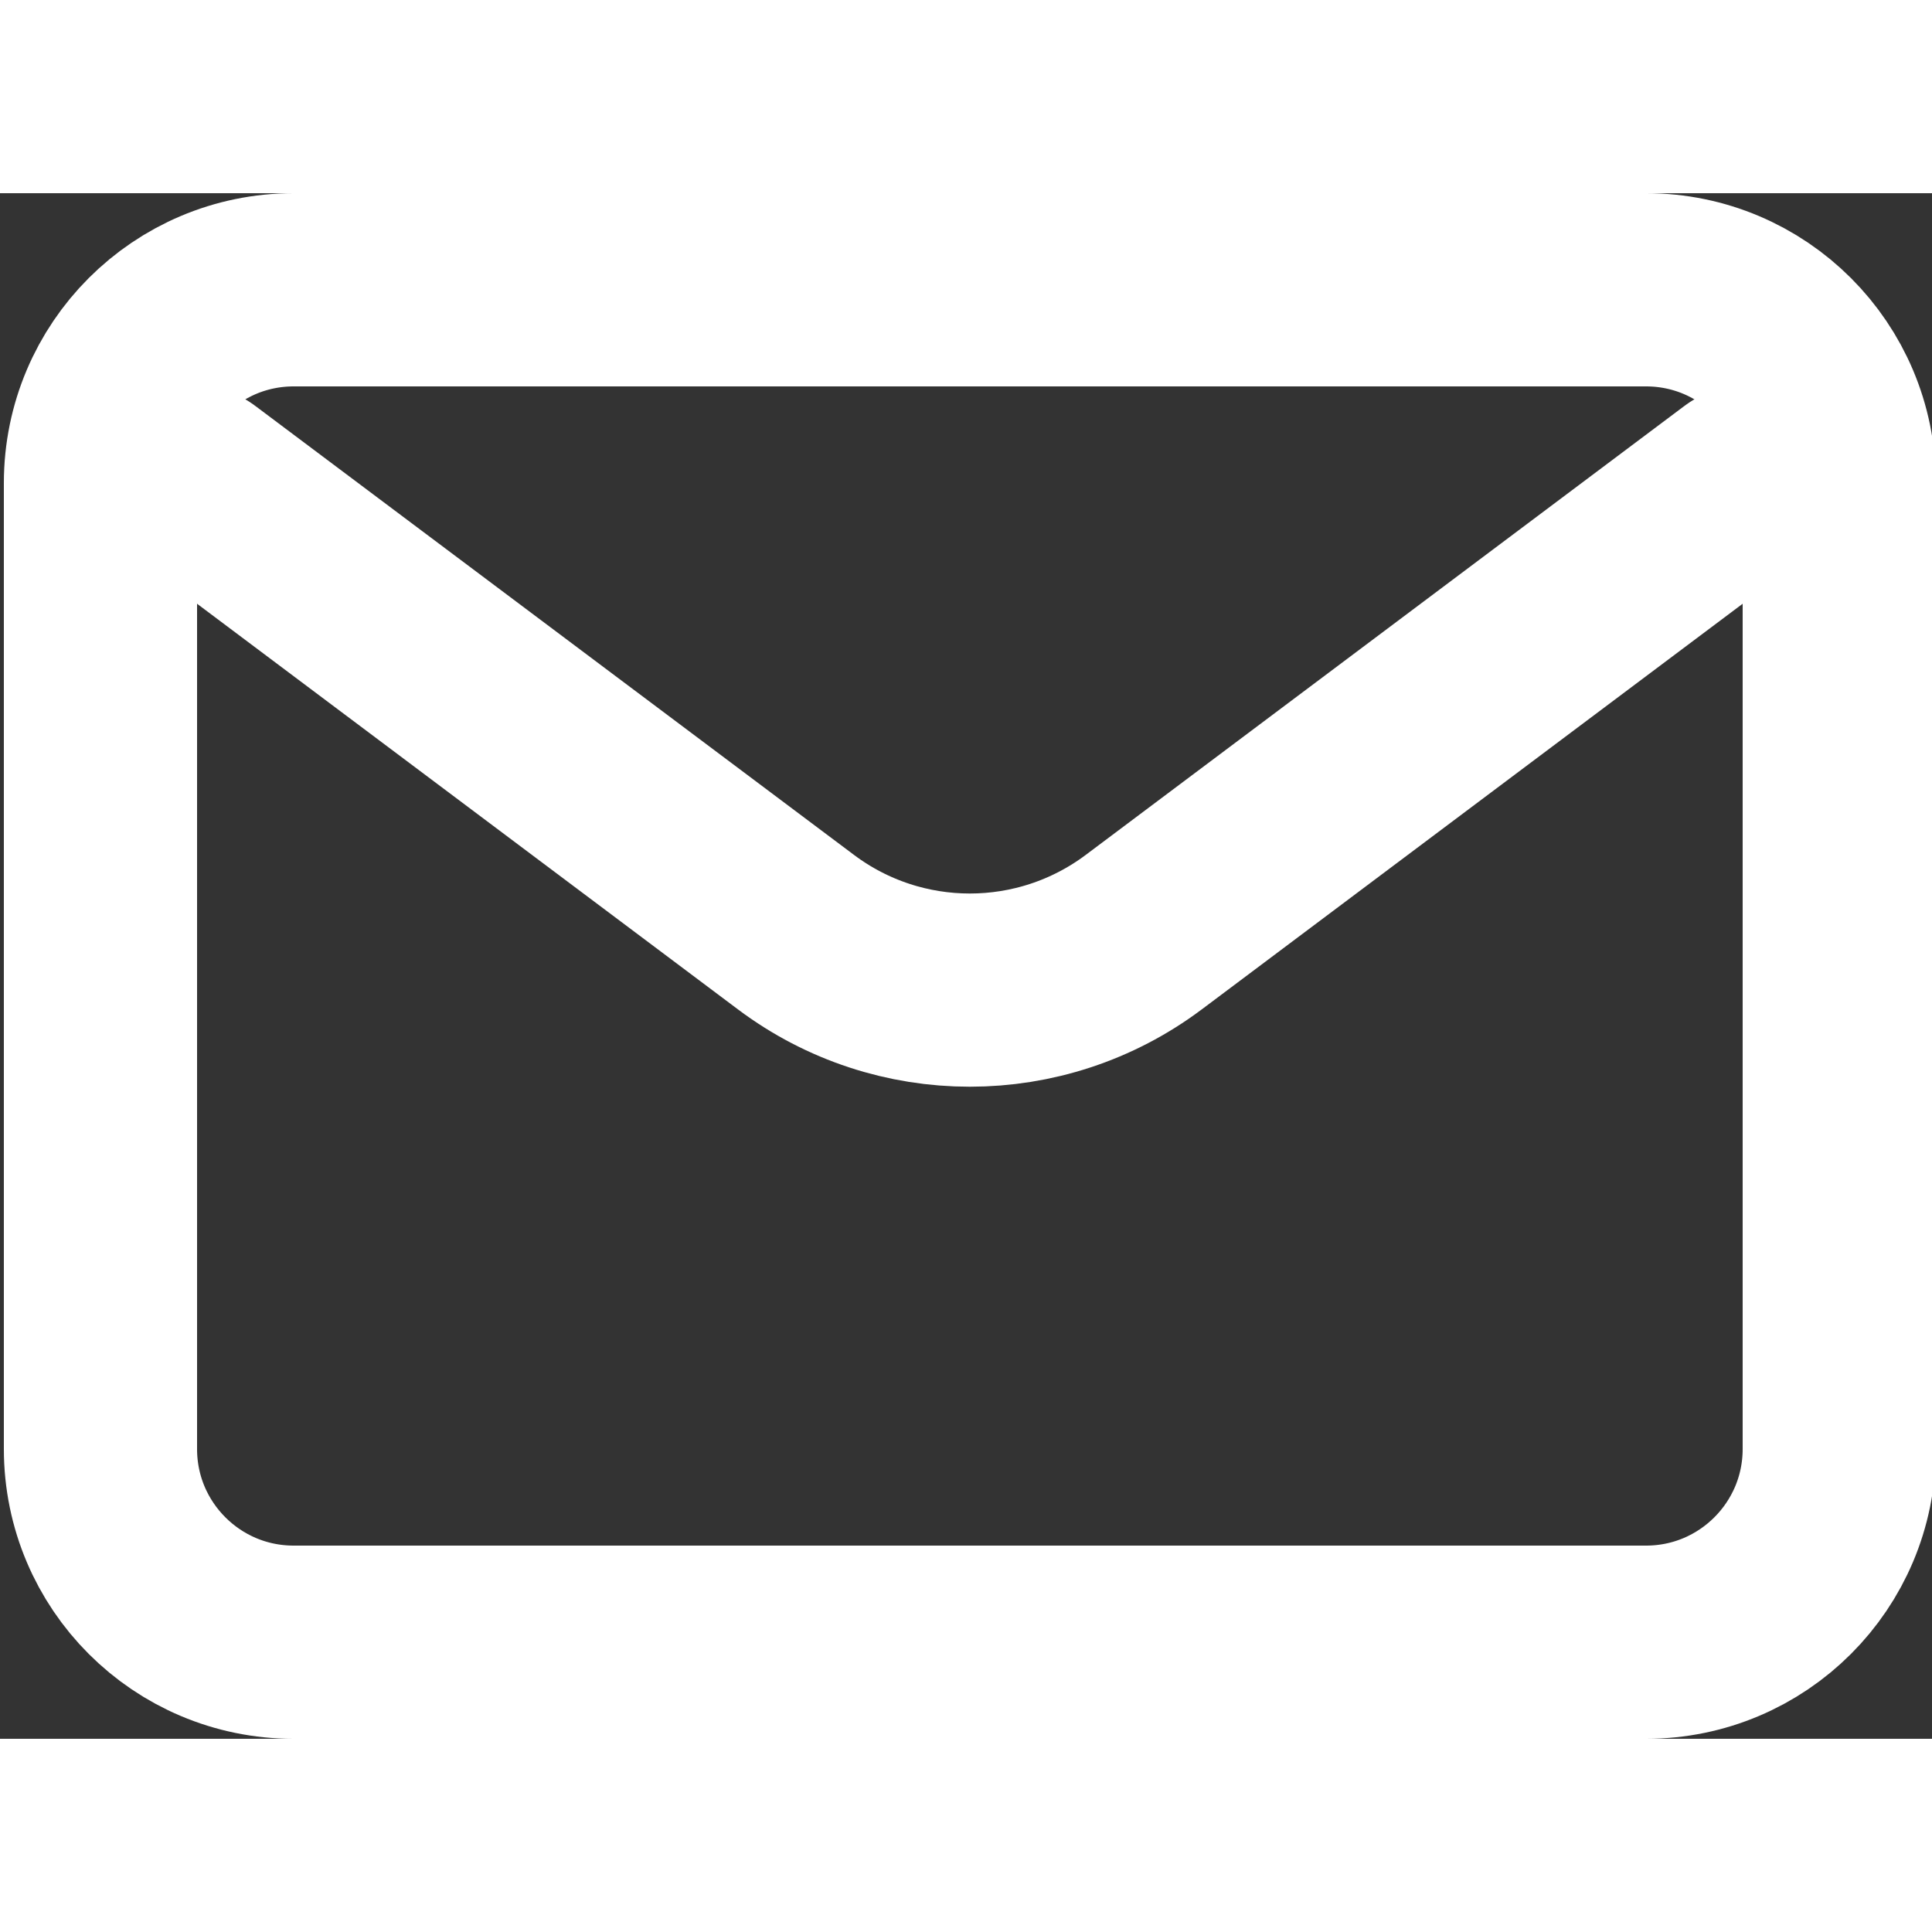 <svg width="20" height="20" viewBox="0 0 25 20" fill="none" xmlns="http://www.w3.org/2000/svg">
<rect x="0" y="0" width="25" height="20" fill="#333333" stroke="none"/>
<path d="M2.55 3.75L10.3 9.562C11.633 10.562 13.466 10.562 14.8 9.562L22.55 3.75" stroke="white" stroke-width="2.5" stroke-linecap="round" stroke-linejoin="round"/>
<path d="M21.3 1.25H3.8C2.419 1.25 1.3 2.369 1.3 3.75V16.25C1.3 17.631 2.419 18.75 3.8 18.75H21.3C22.68 18.75 23.8 17.631 23.8 16.25V3.75C23.8 2.369 22.68 1.25 21.3 1.25Z" stroke="white" stroke-width="2.5" stroke-linecap="round"/>
</svg>
